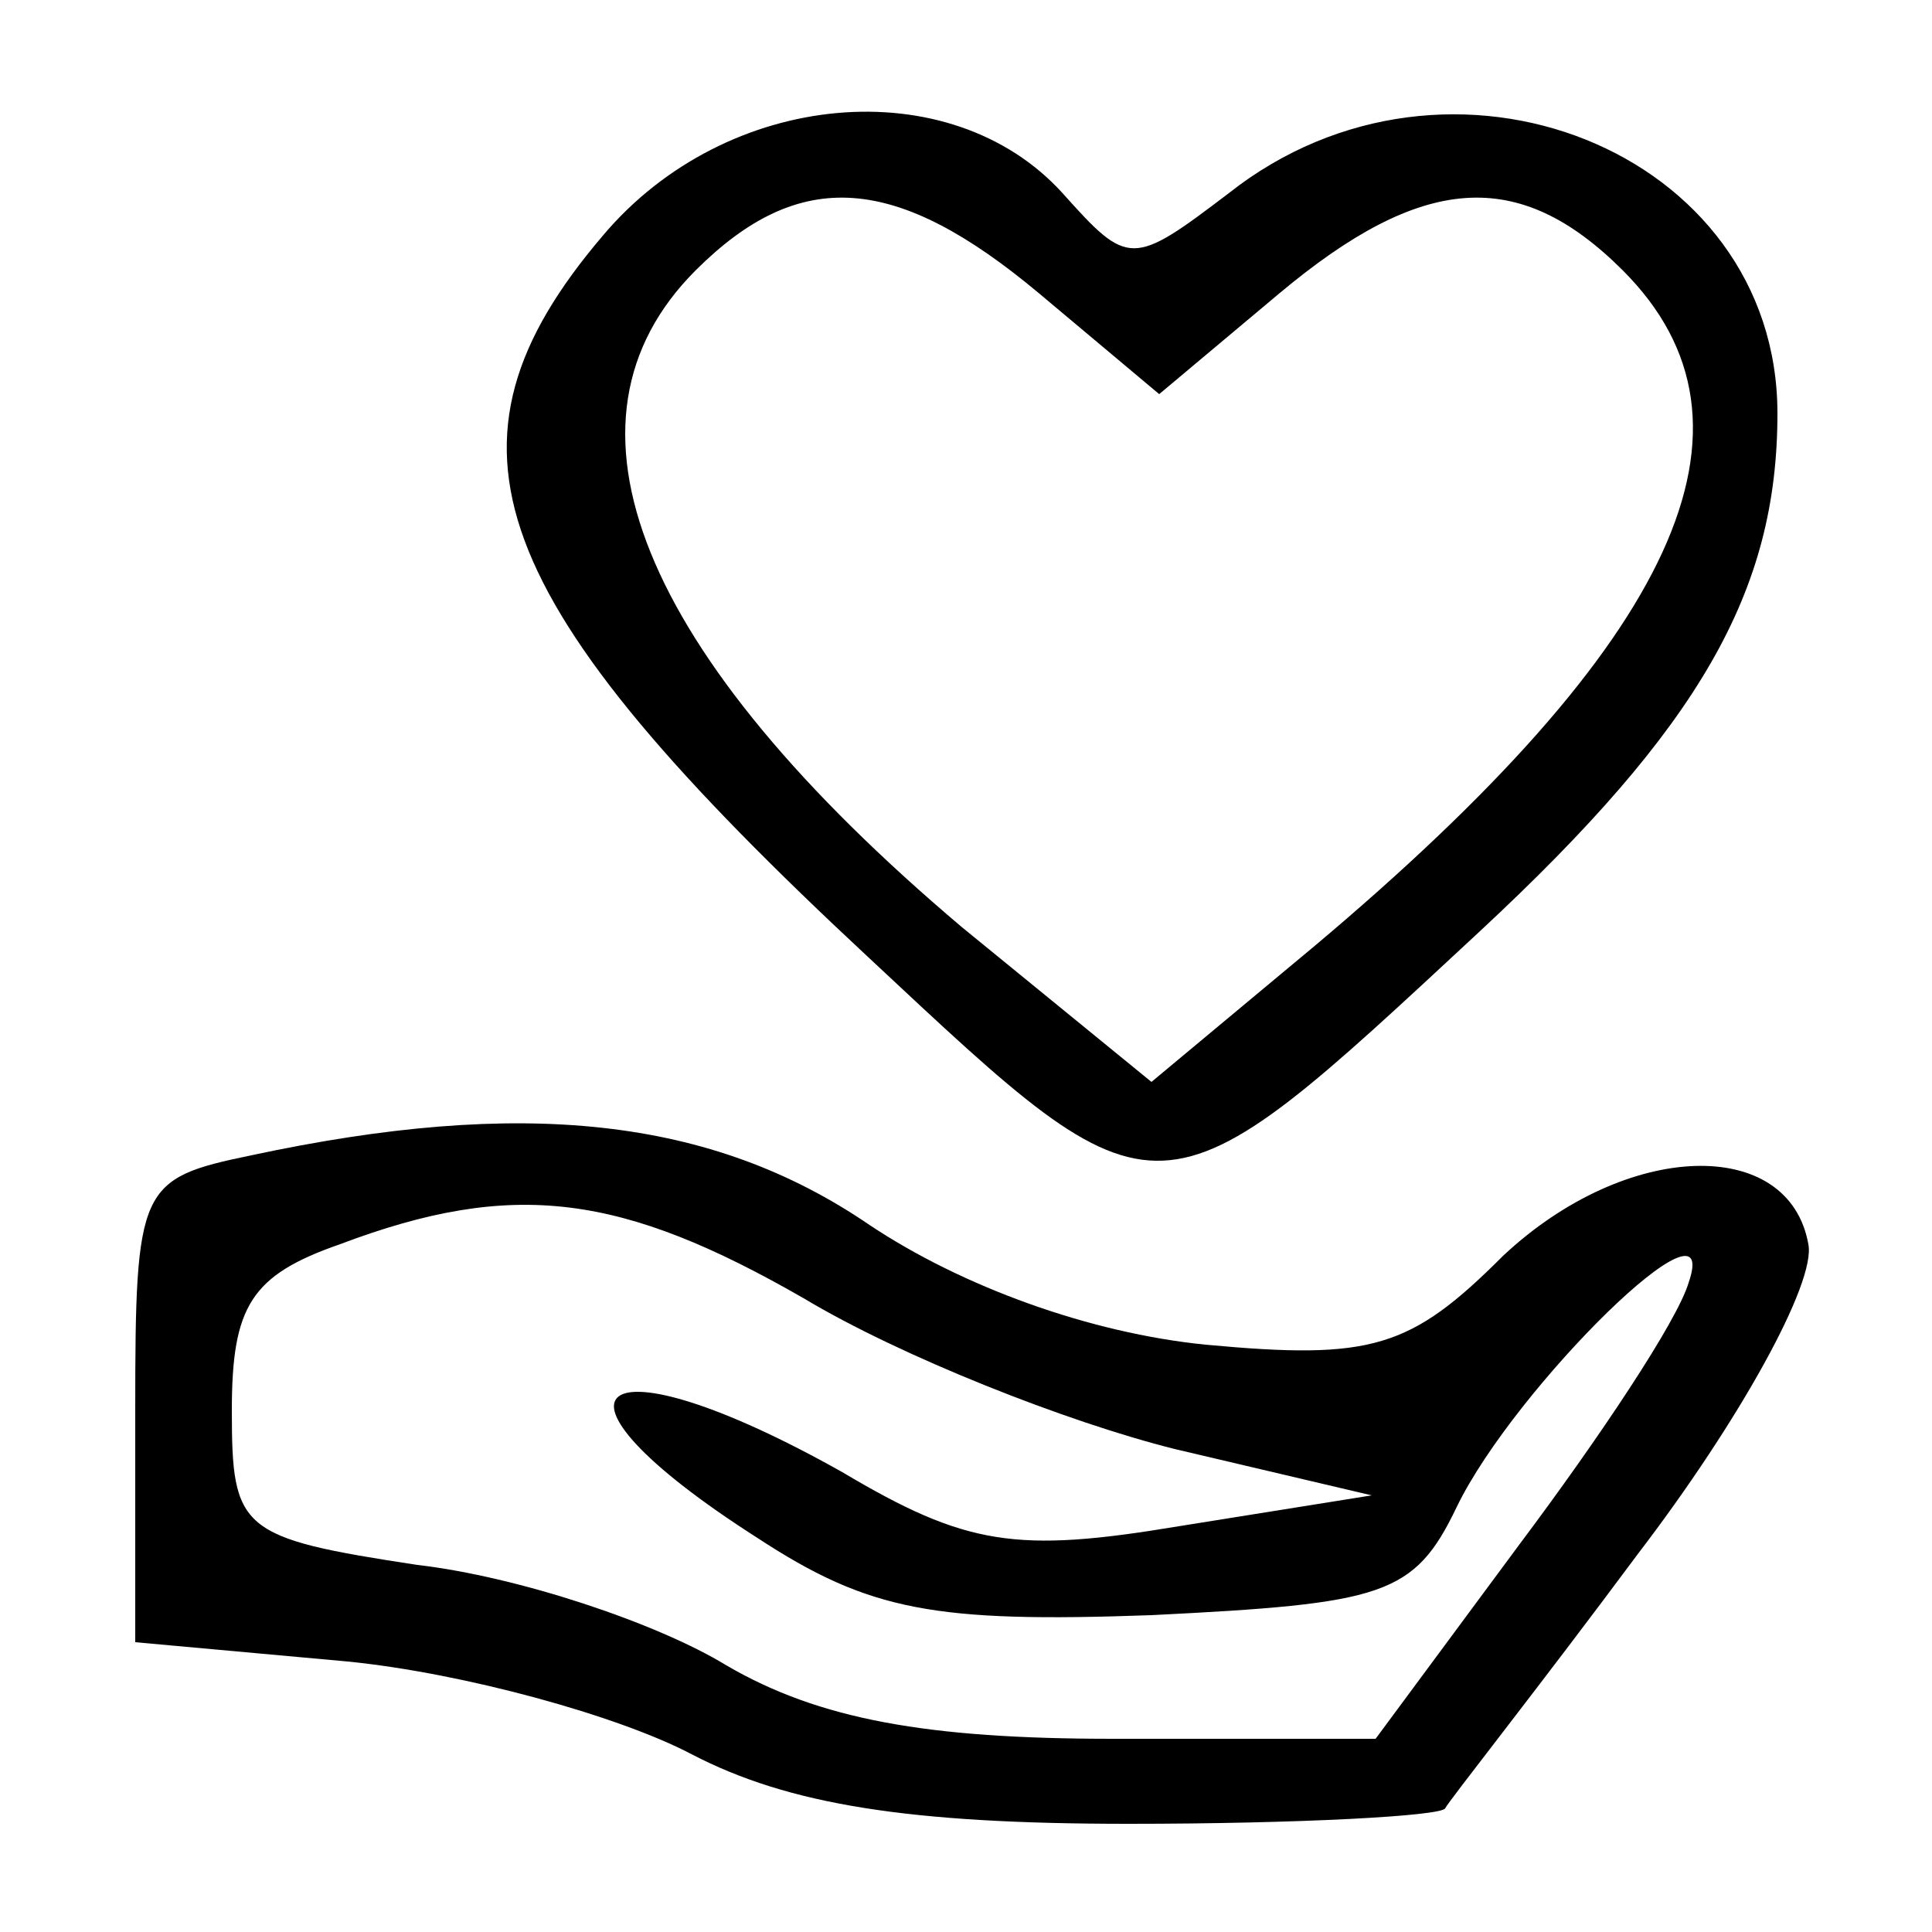 <?xml version="1.0" standalone="no"?>
<!DOCTYPE svg PUBLIC "-//W3C//DTD SVG 20010904//EN"
 "http://www.w3.org/TR/2001/REC-SVG-20010904/DTD/svg10.dtd">
<svg version="1.0" xmlns="http://www.w3.org/2000/svg"
 width="50pt" height="50pt" viewBox="0 0 50 50"
 preserveAspectRatio="xMidYMid meet">

<g transform="translate(0,50) scale(0.1,-0.1)"
fill="#000000" stroke="none">
<path d="M156 439 c-46 -54 -31 -94 69 -187 76 -71 74 -71 158 7 57 53 77 88
77 134 0 68 -85 102 -142 57 -25 -19 -26 -19 -43 0 -29 32 -87 27 -119 -11z
m113 -15 l31 -26 31 26 c37 31 62 33 89 6 40 -40 14 -96 -80 -175 l-42 -35
-49 40 c-84 71 -108 131 -69 170 27 27 52 25 89 -6z"/>
<path d="M65 201 c-29 -6 -30 -8 -30 -66 l0 -60 55 -5 c30 -3 70 -14 89 -24
25 -13 56 -18 113 -18 44 0 81 2 82 4 1 2 24 31 50 66 26 34 46 70 44 80 -5
28 -47 27 -79 -3 -24 -24 -34 -27 -77 -23 -30 3 -63 15 -87 31 -41 28 -90 33
-160 18z m143 -37 c25 -15 68 -32 96 -39 l51 -12 -50 -8 c-42 -7 -55 -5 -87
14 -64 36 -83 22 -22 -17 29 -19 46 -22 102 -20 60 3 68 5 79 28 15 31 69 84
60 58 -3 -10 -23 -40 -44 -68 l-37 -50 -68 0 c-48 0 -76 5 -100 19 -18 11 -54
23 -80 26 -46 7 -48 9 -48 40 0 27 5 35 28 43 45 17 73 13 120 -14z"/>
</g>
</svg>
